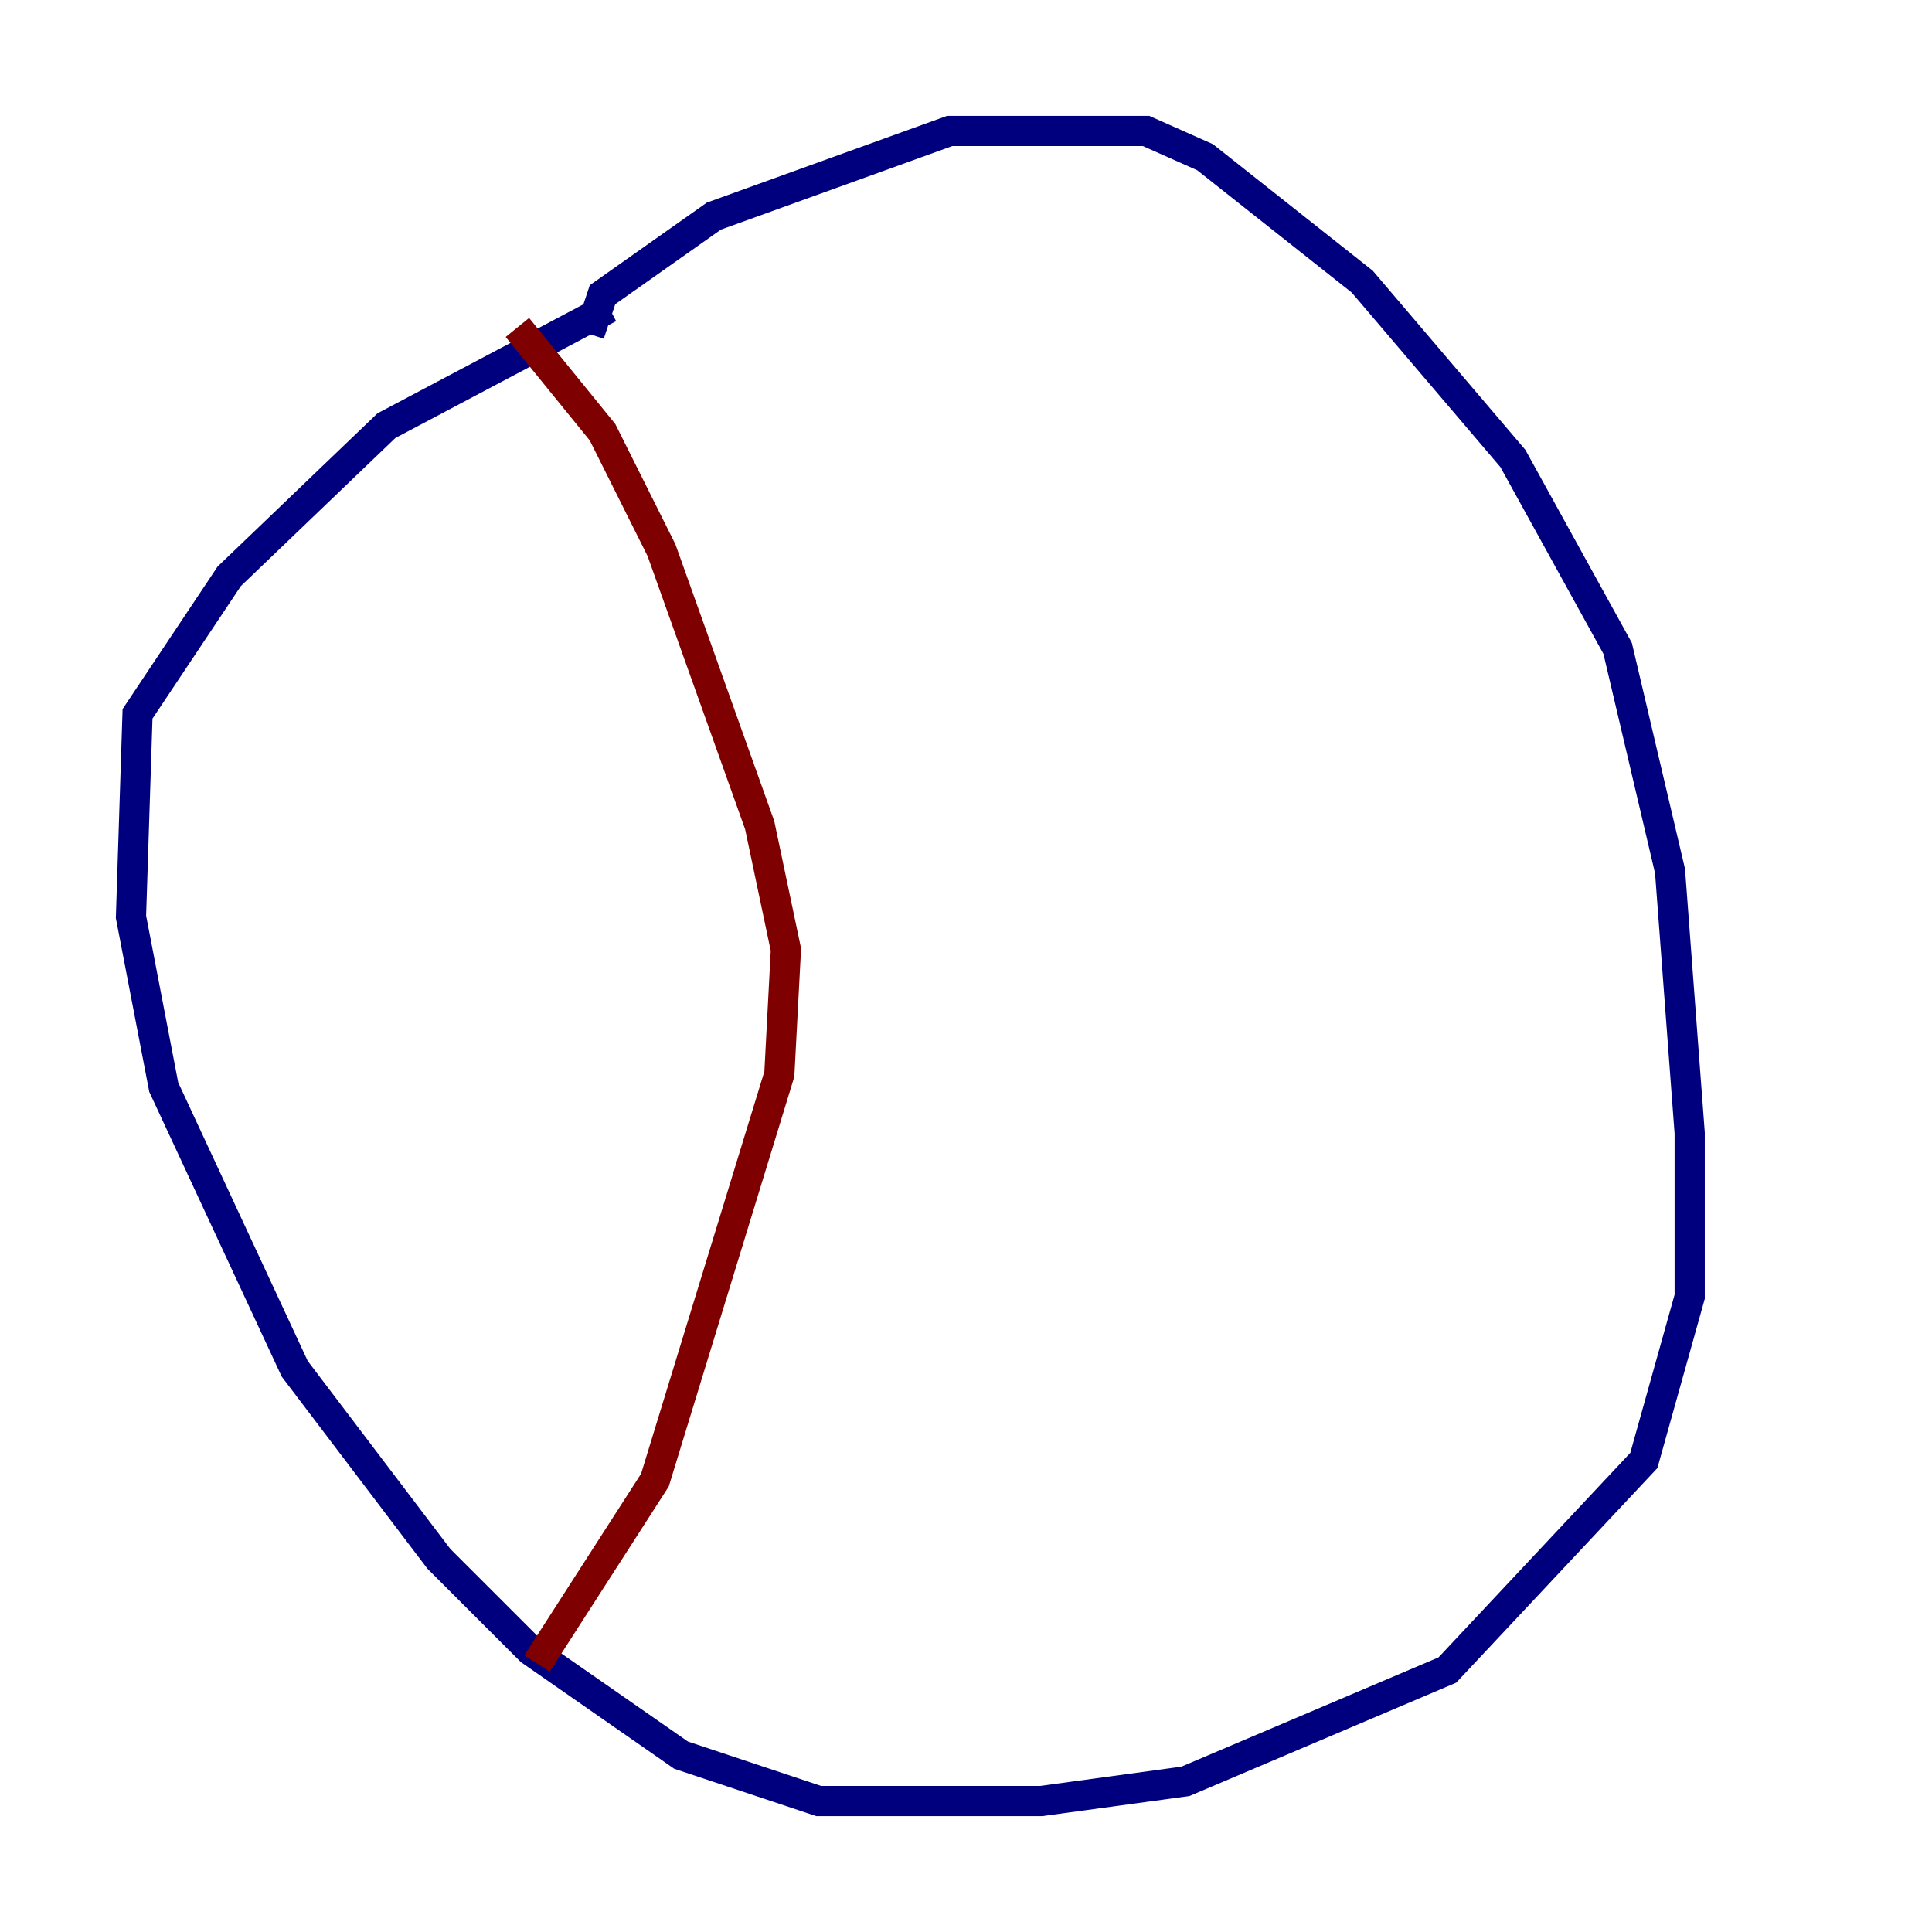 <?xml version="1.0" encoding="utf-8" ?>
<svg baseProfile="tiny" height="128" version="1.2" viewBox="0,0,128,128" width="128" xmlns="http://www.w3.org/2000/svg" xmlns:ev="http://www.w3.org/2001/xml-events" xmlns:xlink="http://www.w3.org/1999/xlink"><defs /><polyline fill="none" points="39.051,22.129 39.919,19.525 47.295,14.319 62.915,8.678 75.932,8.678 79.837,10.414 90.251,18.658 100.231,30.373 107.173,42.956 110.644,57.709 111.946,75.064 111.946,85.912 108.909,96.759 95.891,110.644 78.536,118.02 68.99,119.322 54.237,119.322 45.125,116.285 35.146,109.342 29.071,103.268 19.525,90.685 10.848,72.027 8.678,60.746 9.112,47.295 15.186,38.183 25.6,28.203 40.352,20.393" stroke="#00007f" stroke-width="2" /><polyline fill="none" points="34.278,21.695 39.919,28.637 43.824,36.447 50.332,54.671 52.068,62.915 51.634,71.159 43.39,98.061 35.58,110.21" stroke="#7f0000" stroke-width="2" /></svg>